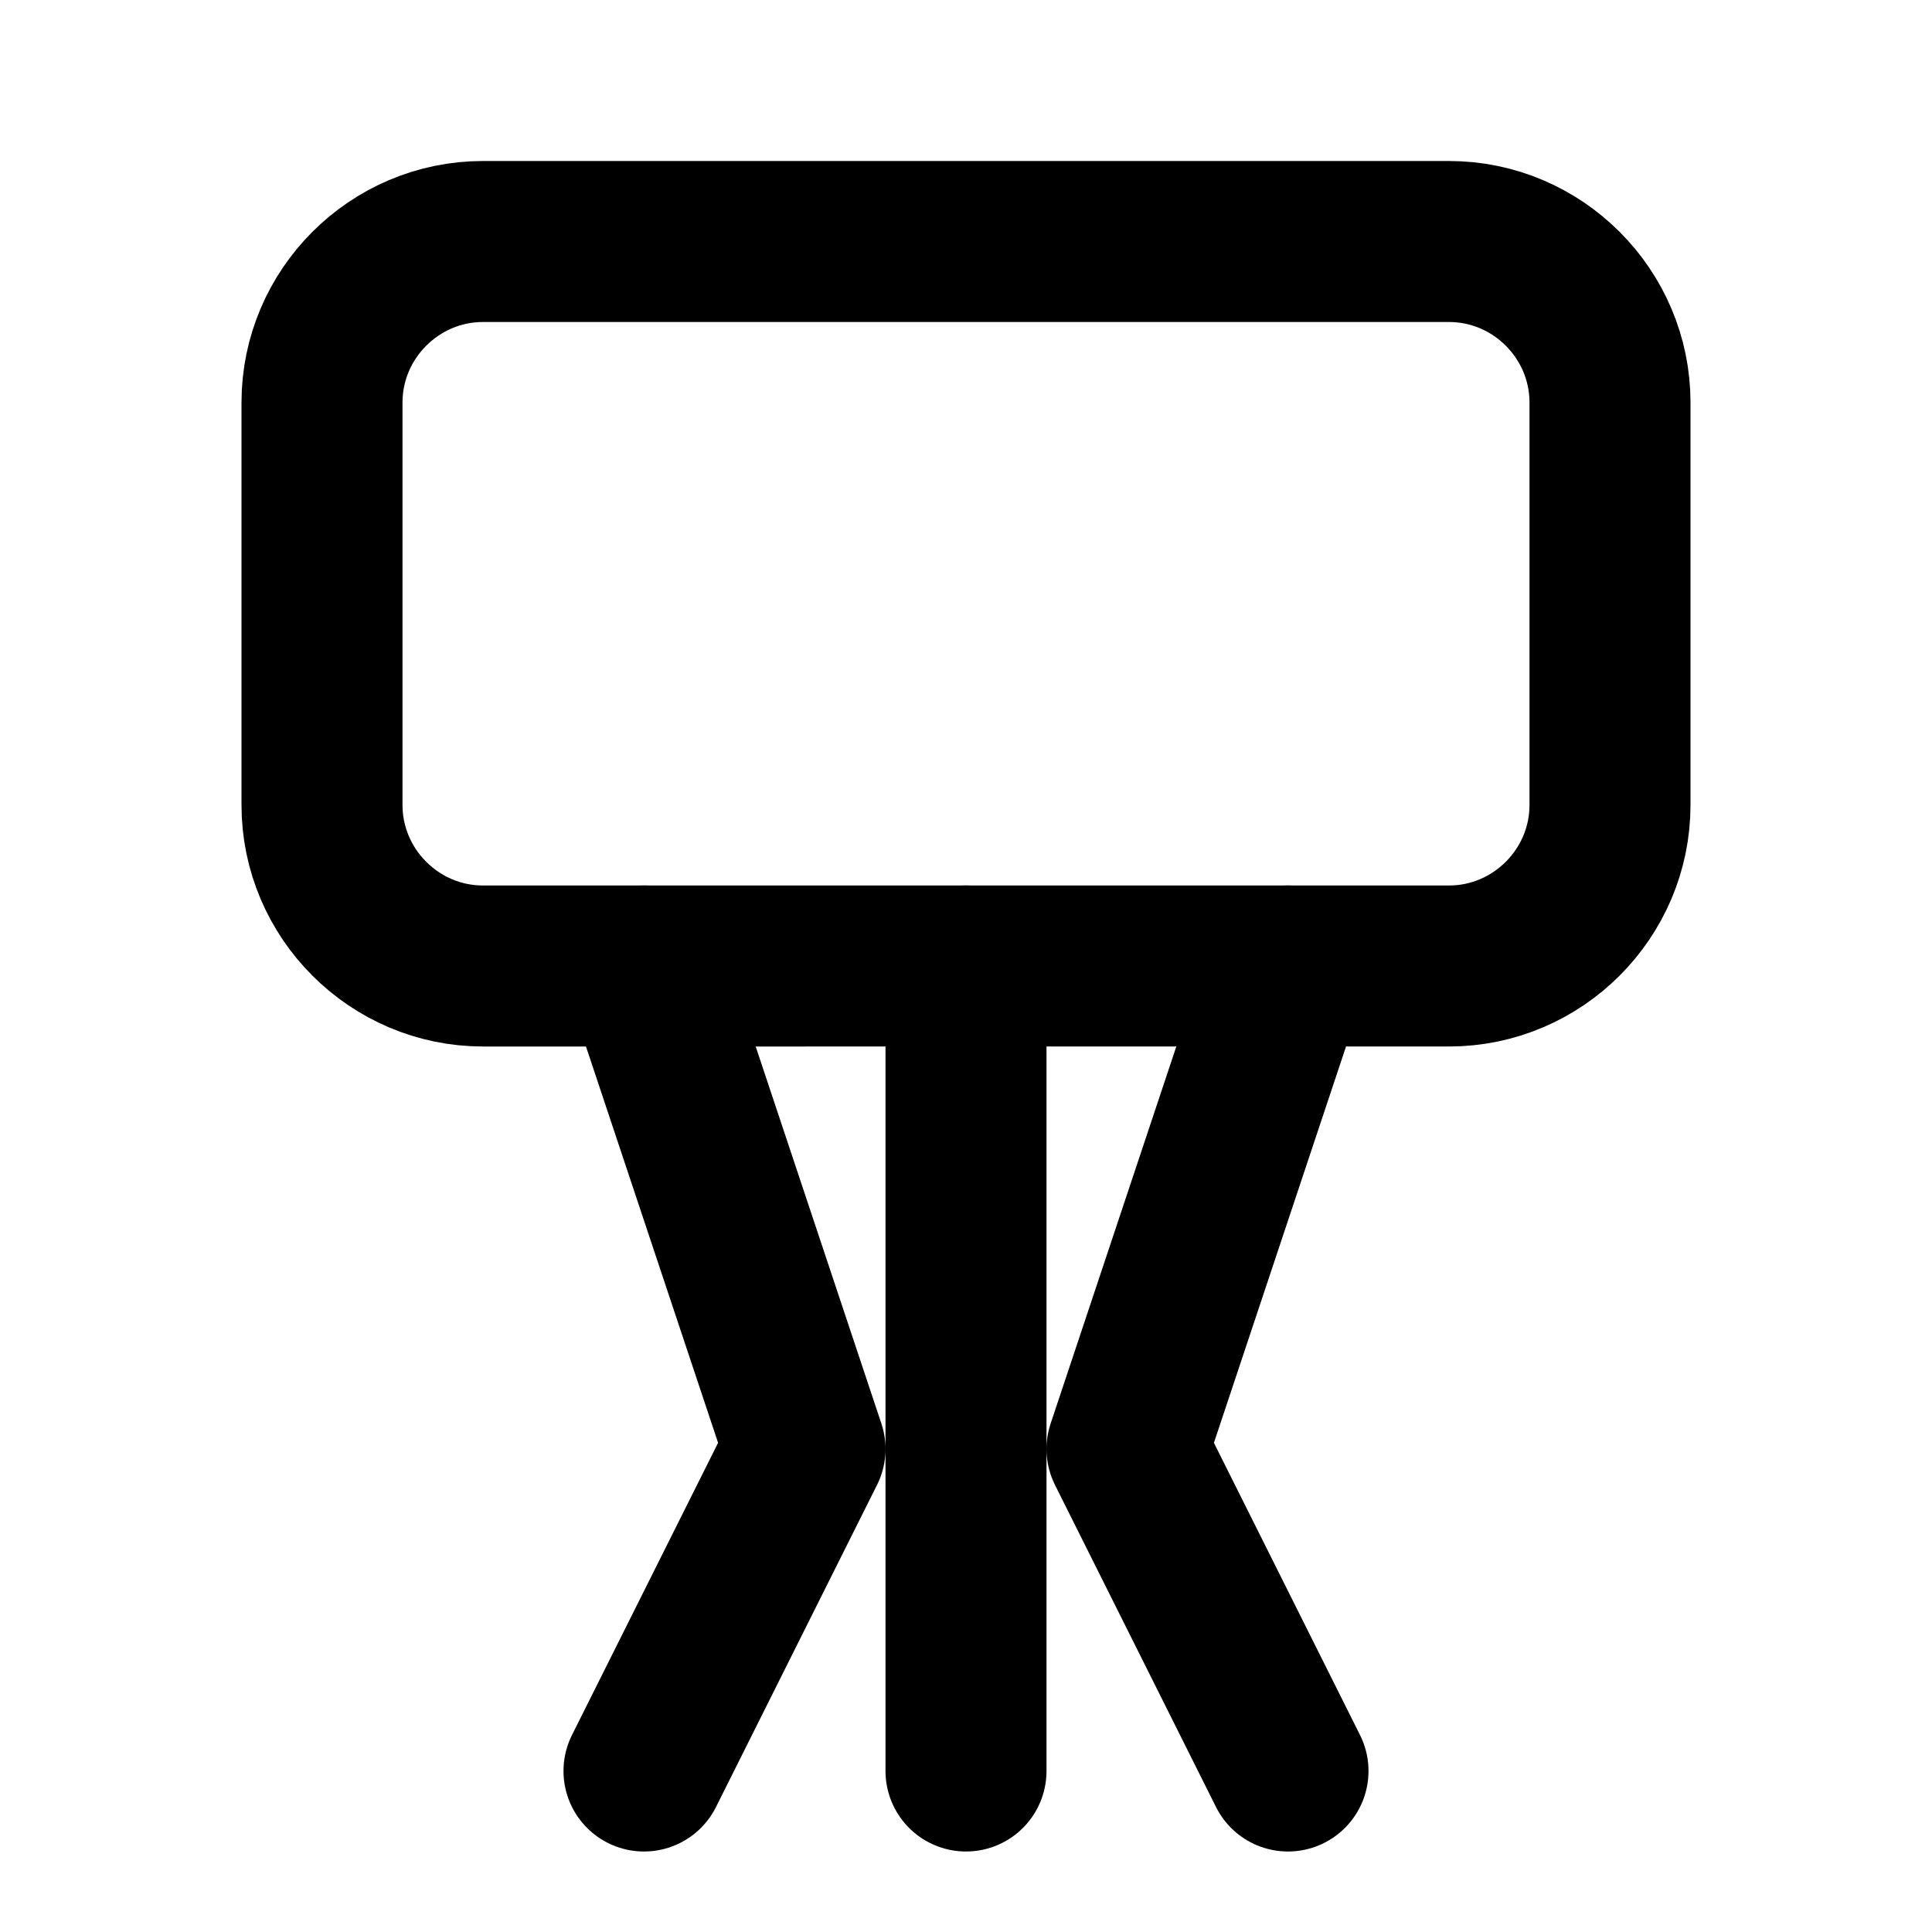 <svg xmlns="http://www.w3.org/2000/svg" viewBox="0 0 24 24" fill="none" stroke="currentColor" stroke-width="2" stroke-linecap="round" stroke-linejoin="round">
  <path d="M6 3h12c1.1 0 2 .9 2 2v5c0 1.1-.9 2-2 2H6c-1.1 0-2-.9-2-2V5c0-1.1.9-2 2-2z"/>
  <path d="M8 12l2 6-2 4M12 12v10M16 12l-2 6 2 4"/>
</svg>
